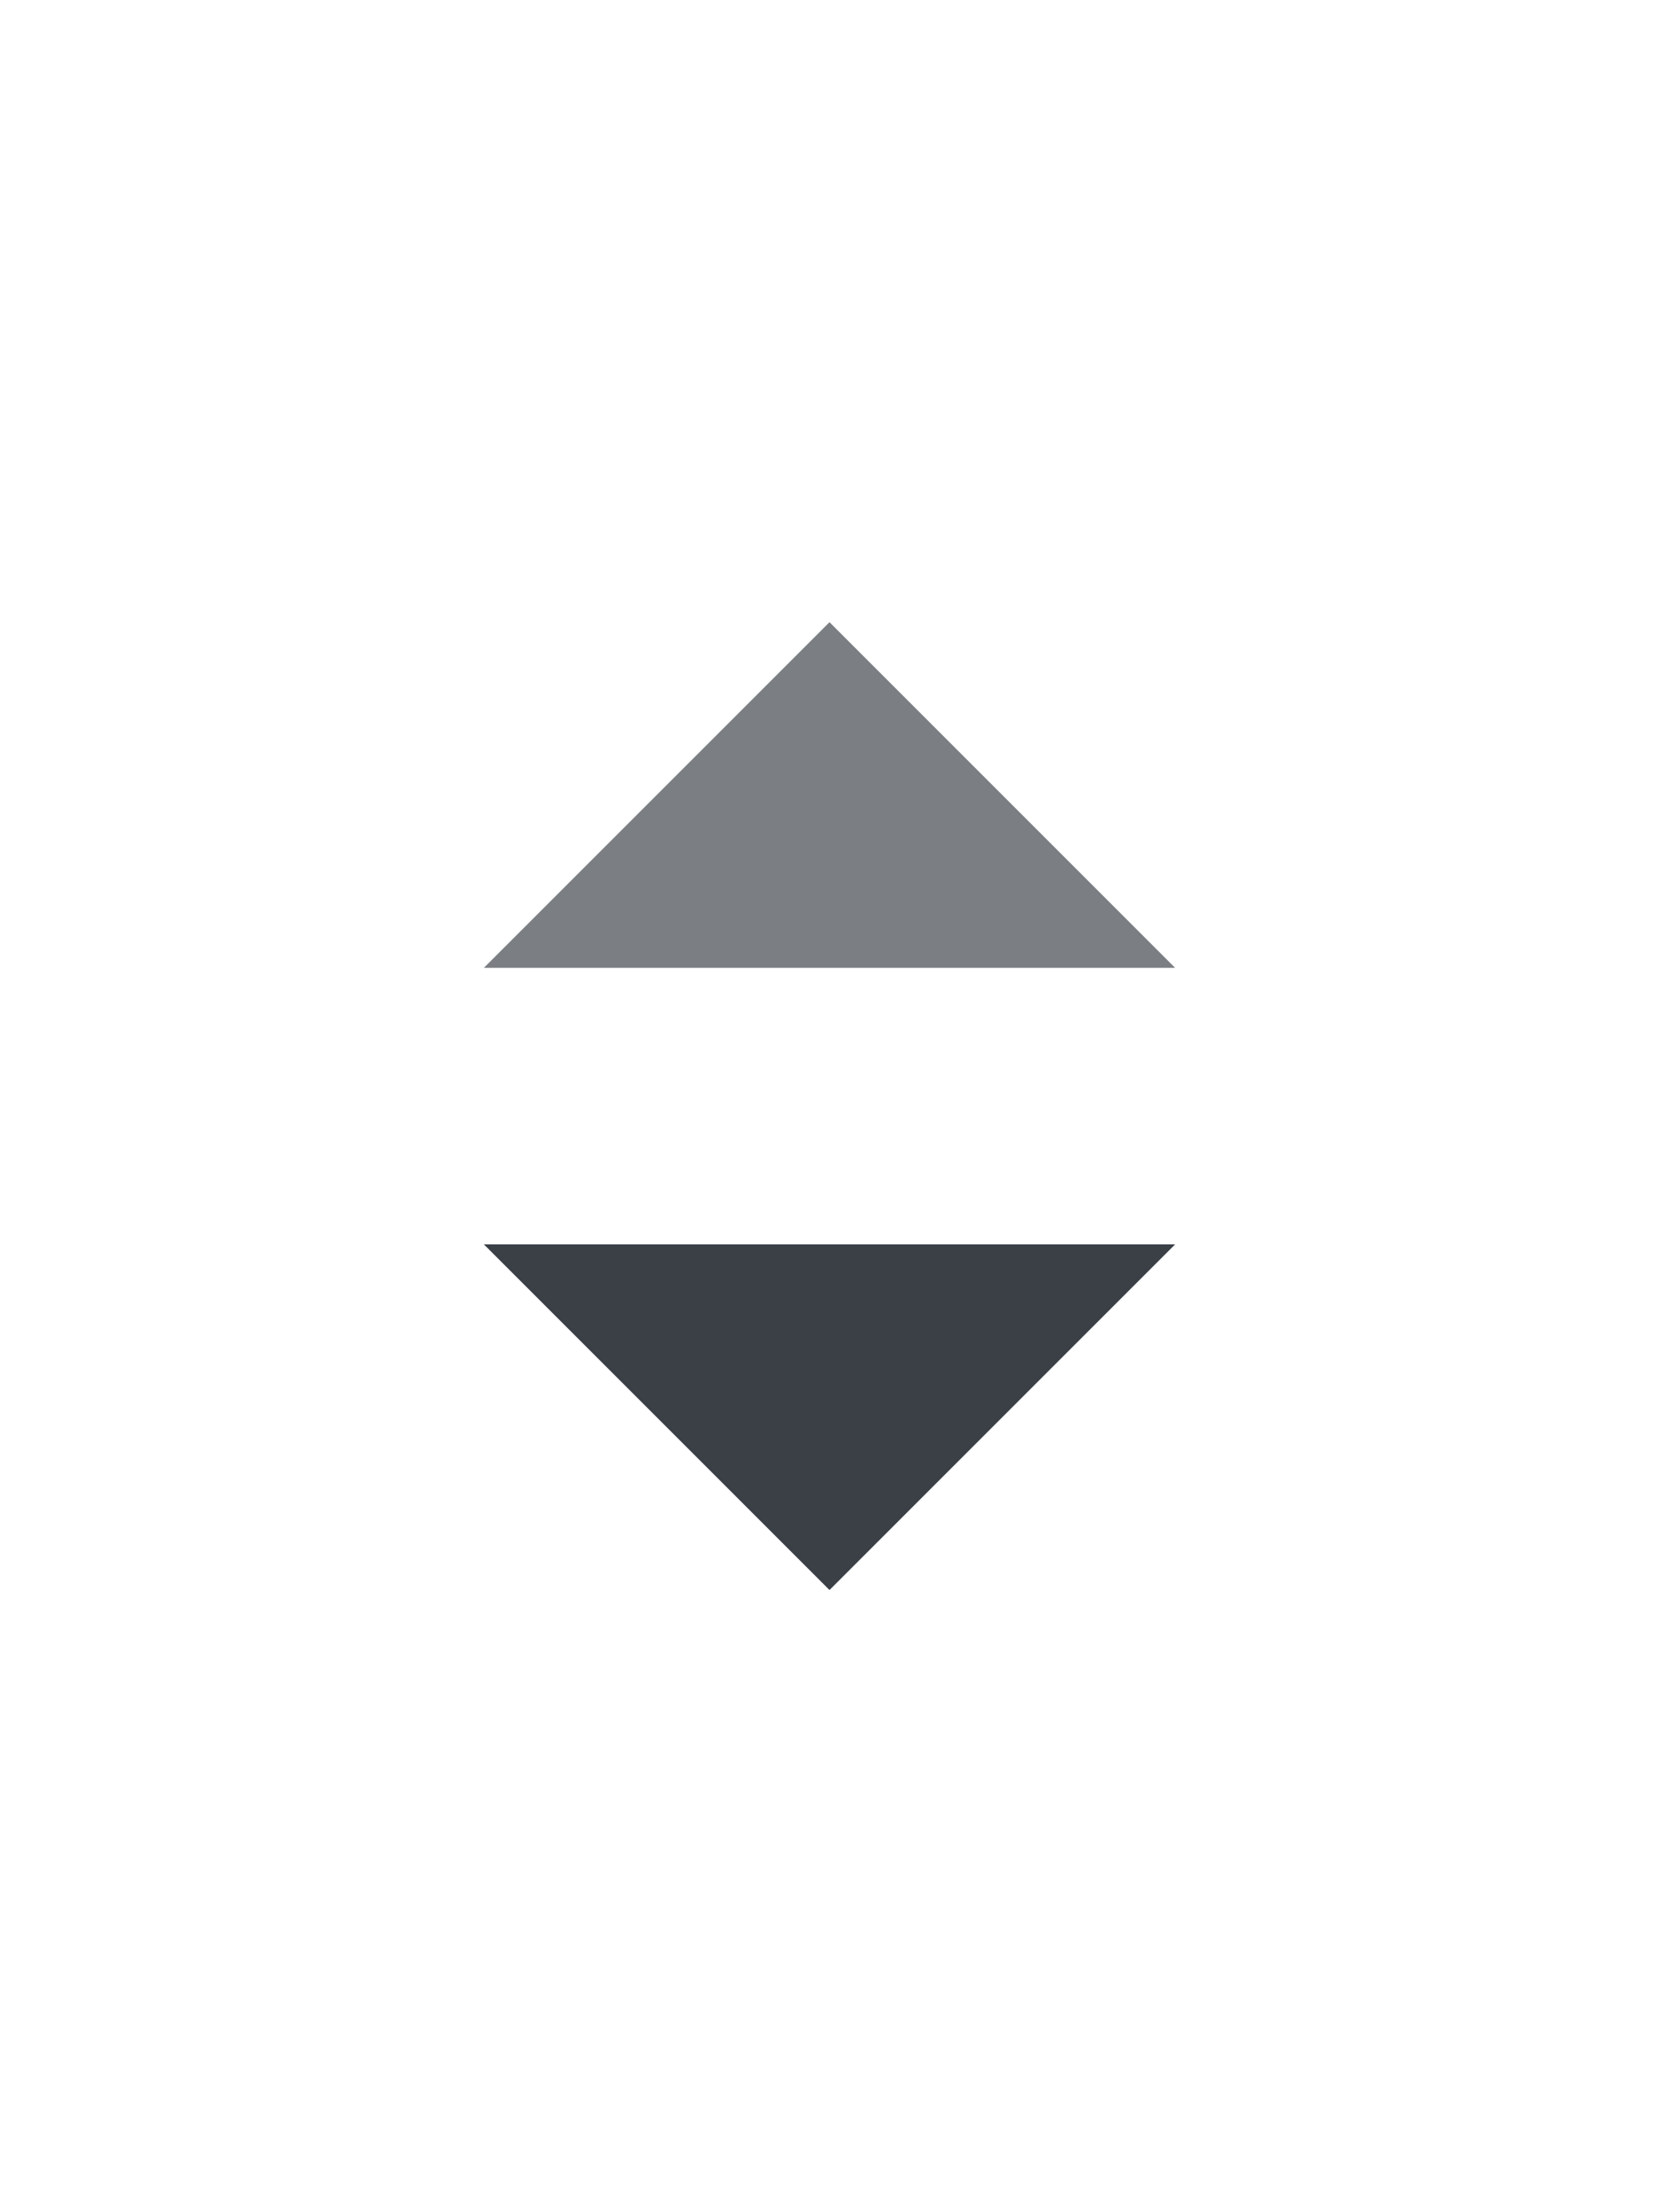 <svg width="24" height="32" viewBox="0 0 24 32" fill="none" xmlns="http://www.w3.org/2000/svg">
<g clip-path="url(#clip0_444_23088)">
<path d="M7 14L12 9L17 14H7Z" fill="#7B7E82"/>
</g>
<g clip-path="url(#clip1_444_23088)">
<path d="M7 18L12 23L17 18H7Z" fill="#3B4047"/>
</g>
<defs>
<clipPath id="clip0_444_23088">
<rect width="24" height="24" fill="white"/>
</clipPath>
<clipPath id="clip1_444_23088">
<rect width="24" height="24" fill="white" transform="translate(0 8)"/>
</clipPath>
</defs>
</svg>
